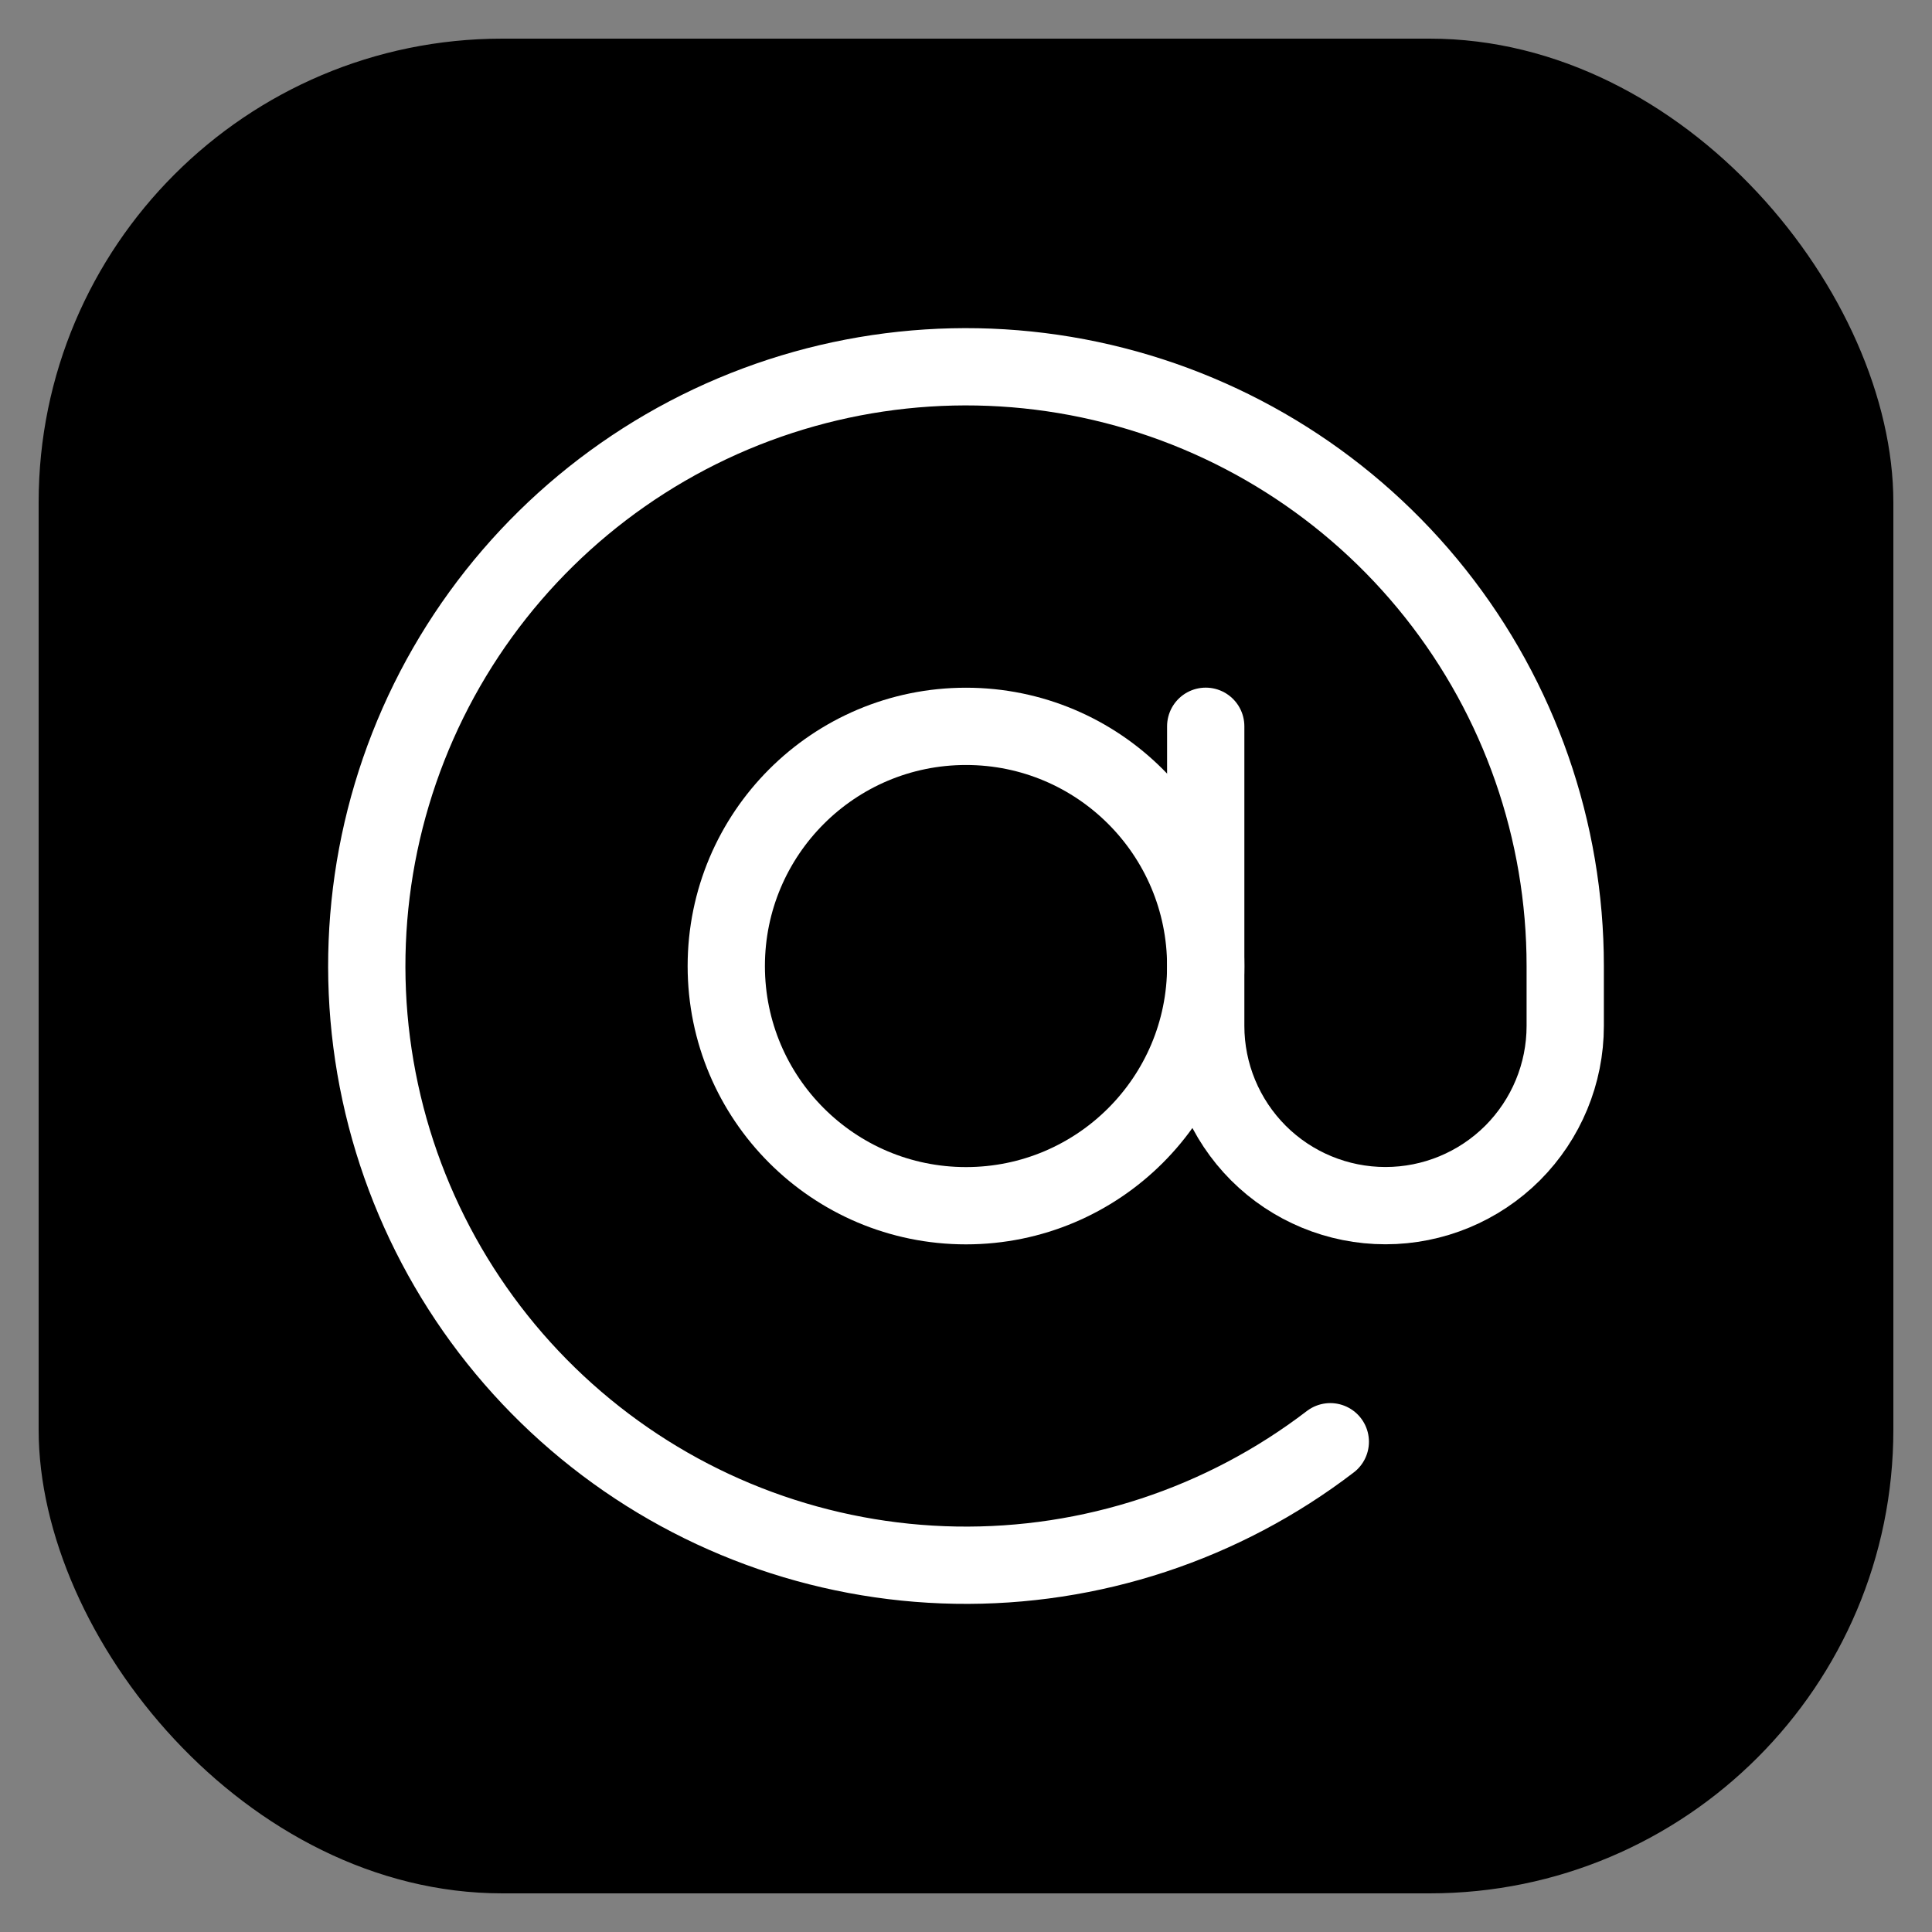 <svg width="25" height="25" viewBox="0 0 25 25" fill="none" xmlns="http://www.w3.org/2000/svg">
<rect x="0" y="0" width="25" height="25" fill="#808080" stroke="none"/>
<rect x="0.5" y="0.5" width="24" height="24" rx="6" fill="black"/>
<path d="M12.5 15.602C14.213 15.602 15.602 14.214 15.602 12.501C15.602 10.788 14.213 9.399 12.5 9.399C10.787 9.399 9.398 10.788 9.398 12.501C9.398 14.214 10.787 15.602 12.5 15.602Z" stroke="white" stroke-linecap="round" stroke-linejoin="round"/>
<path d="M15.602 9.398V13.275C15.602 13.892 15.847 14.483 16.283 14.92C16.719 15.356 17.311 15.601 17.928 15.601C18.545 15.601 19.136 15.356 19.573 14.92C20.009 14.483 20.254 13.892 20.254 13.275V12.499C20.254 10.749 19.662 9.051 18.574 7.68C17.486 6.309 15.966 5.347 14.262 4.949C12.558 4.551 10.769 4.742 9.187 5.489C7.605 6.237 6.322 7.498 5.547 9.067C4.773 10.637 4.551 12.422 4.92 14.133C5.288 15.843 6.225 17.379 7.577 18.49C8.929 19.602 10.617 20.223 12.367 20.253C14.117 20.283 15.825 19.72 17.214 18.656" stroke="white" stroke-linecap="round" stroke-linejoin="round"/>
</svg>
